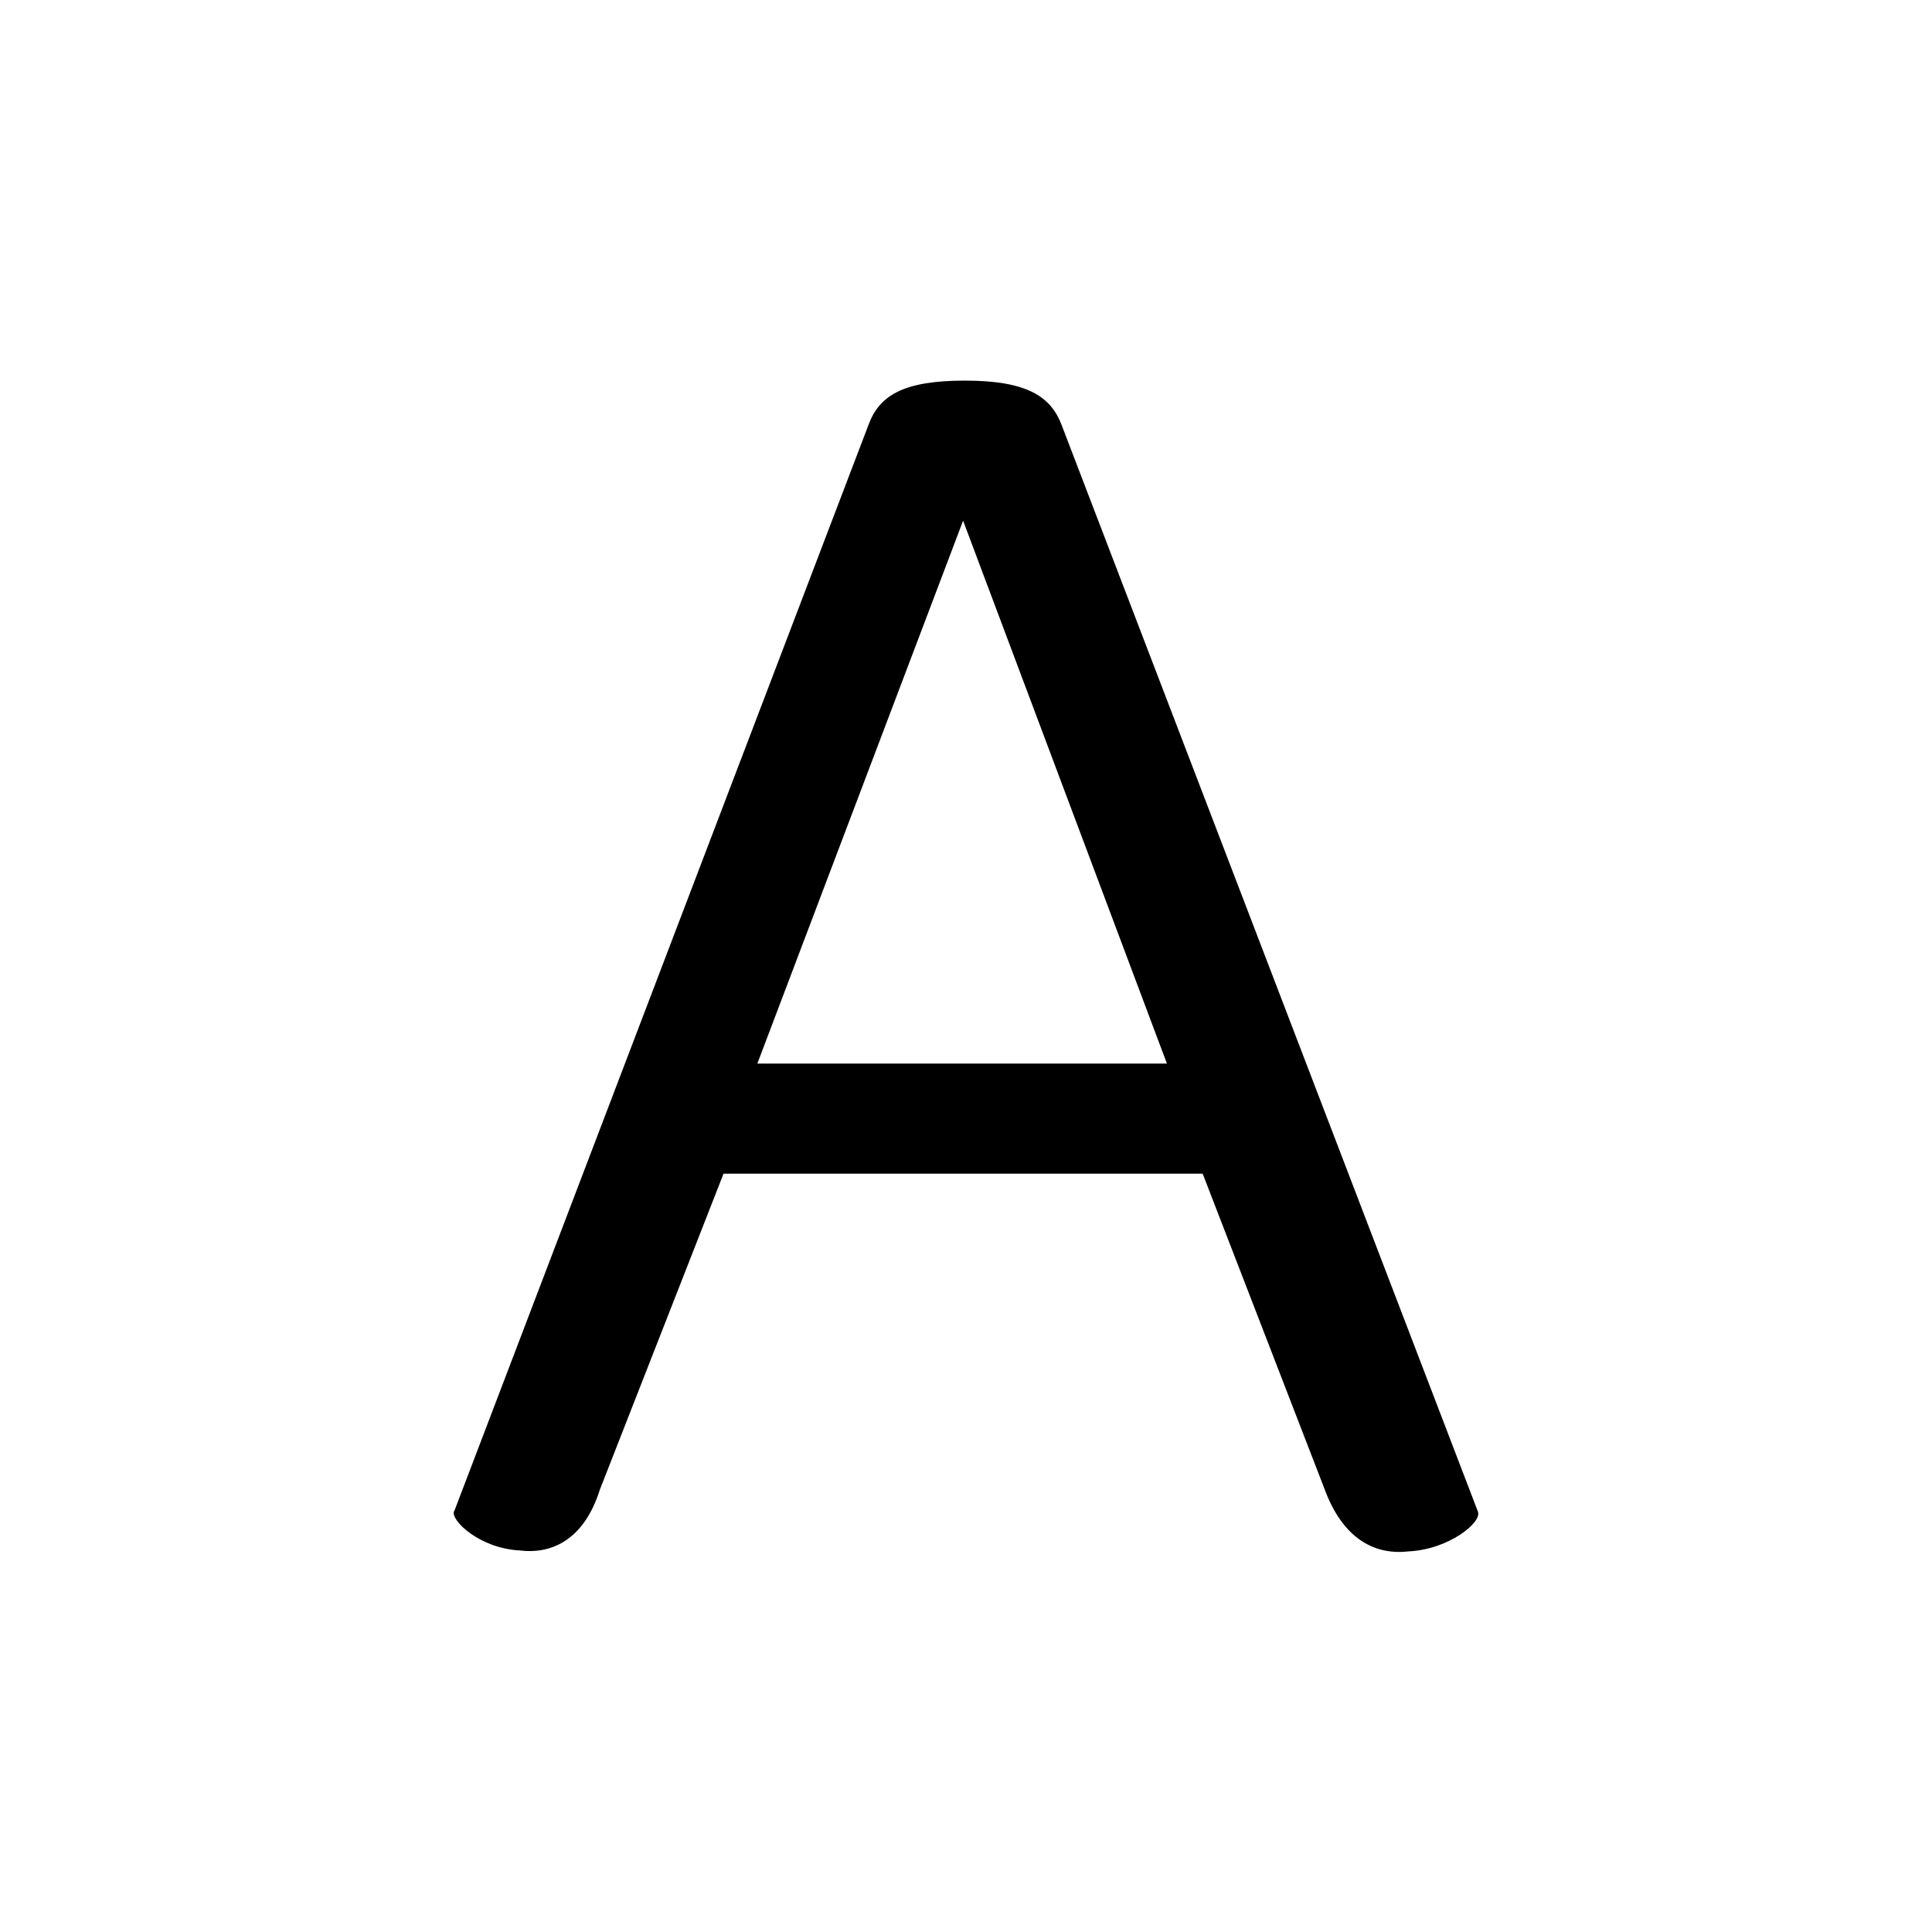 <?xml version="1.0" encoding="UTF-8"?>
<svg id="Laag_1" data-name="Laag 1" xmlns="http://www.w3.org/2000/svg" version="1.1" viewBox="0 0 200 200">
  <defs>
    <style>
      .cls-1 {
        fill: #000;
        stroke-width: 0px;
      }
    </style>
  </defs>
  <path class="cls-1" d="M47,156.5l42.9-112.5c1.1-3,3.5-4.6,10-4.6s8.9,1.7,10,4.6l43.1,112.5c.4,1.1-3,3.9-7.2,4.1-3.5.4-6.8-1.3-8.7-6.5l-12.6-32.6h-49.6l-12.8,32.7c-1.7,5.4-5.2,6.7-8.3,6.3-4.1-.2-7.2-3.1-6.8-4.1ZM120.8,110.1l-21.1-56.2-21.3,56.2h42.4Z"/>
</svg>